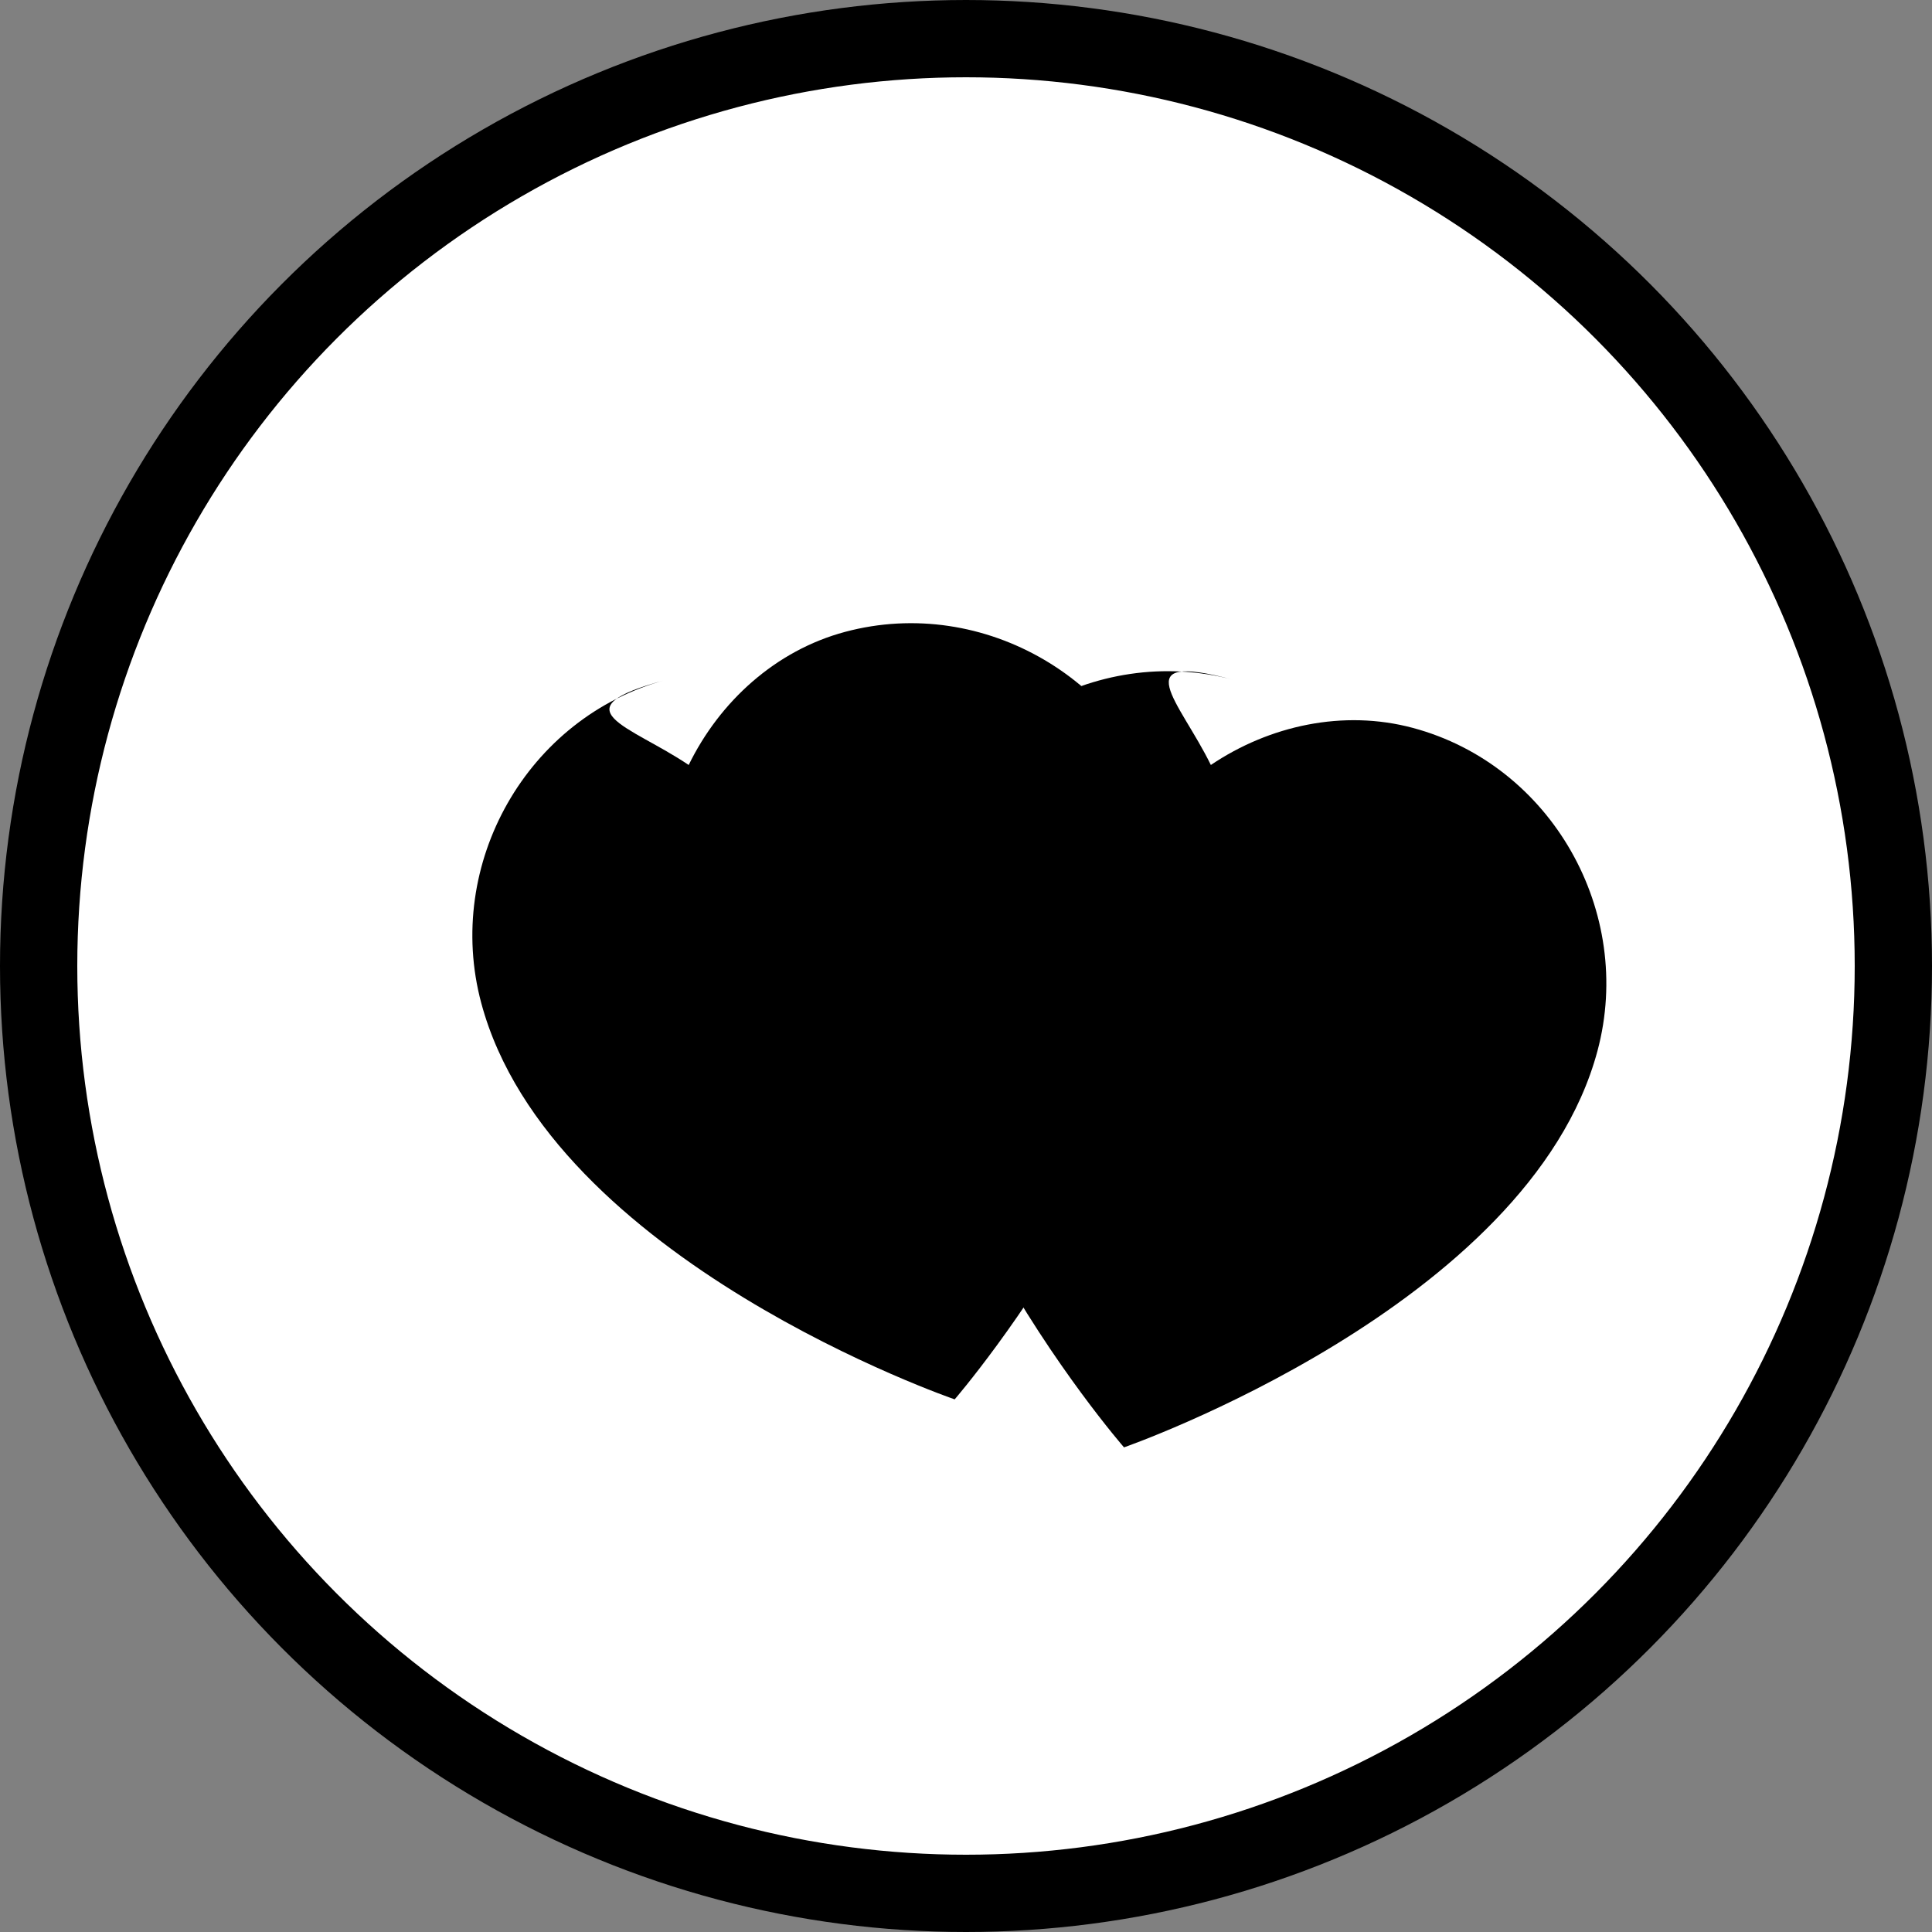 <svg width="100" height="100" viewBox="0 0 100 100" xmlns="http://www.w3.org/2000/svg">
  <rect x="0" y="0" width="100" height="100" fill="#808080" stroke="none"/>
  <defs>
    <linearGradient id="border-gradient" x1="0%" y1="0%" x2="100%" y2="100%">
      <stop offset="0%" stop-color="hsl(155, 60%, 45%)"/>
      <stop offset="100%" stop-color="hsl(48, 90%, 50%)"/>
    </linearGradient>
  </defs>

  <circle cx="50" cy="50" r="48" fill="white" stroke="url(#border-gradient)" stroke-width="4"/>
  
  <g transform="translate(5, 5)">
    <path d="M36.8,16.6 C30.6,16.6 25.5,21.8 25.5,28 c0,11.5,15.3,21.8,15.3,21.8 s15.3-10.4,15.3-21.8C56.1,21.8,51,16.6,44.8,16.6 C41.7,16.6,38.8,18.1,36.8,20.4 C34.8,18.1,31.9,16.6,36.8,16.6z" fill="hsl(155, 60%, 45%)" transform="scale(1.2) translate(-8, 8) rotate(-15 36.8 33)"/>
    <path d="M36.8,16.6 C30.6,16.6 25.5,21.8 25.5,28 c0,11.5,15.3,21.8,15.3,21.8 s15.3-10.4,15.3-21.8C56.1,21.8,51,16.6,44.8,16.6 C41.7,16.6,38.8,18.1,36.8,20.4 C34.8,18.1,31.9,16.6,36.8,16.6z" fill="hsl(48, 90%, 50%)" transform="scale(1.2) translate(8, 8) rotate(15 36.8 33)"/>
  </g>
</svg>
